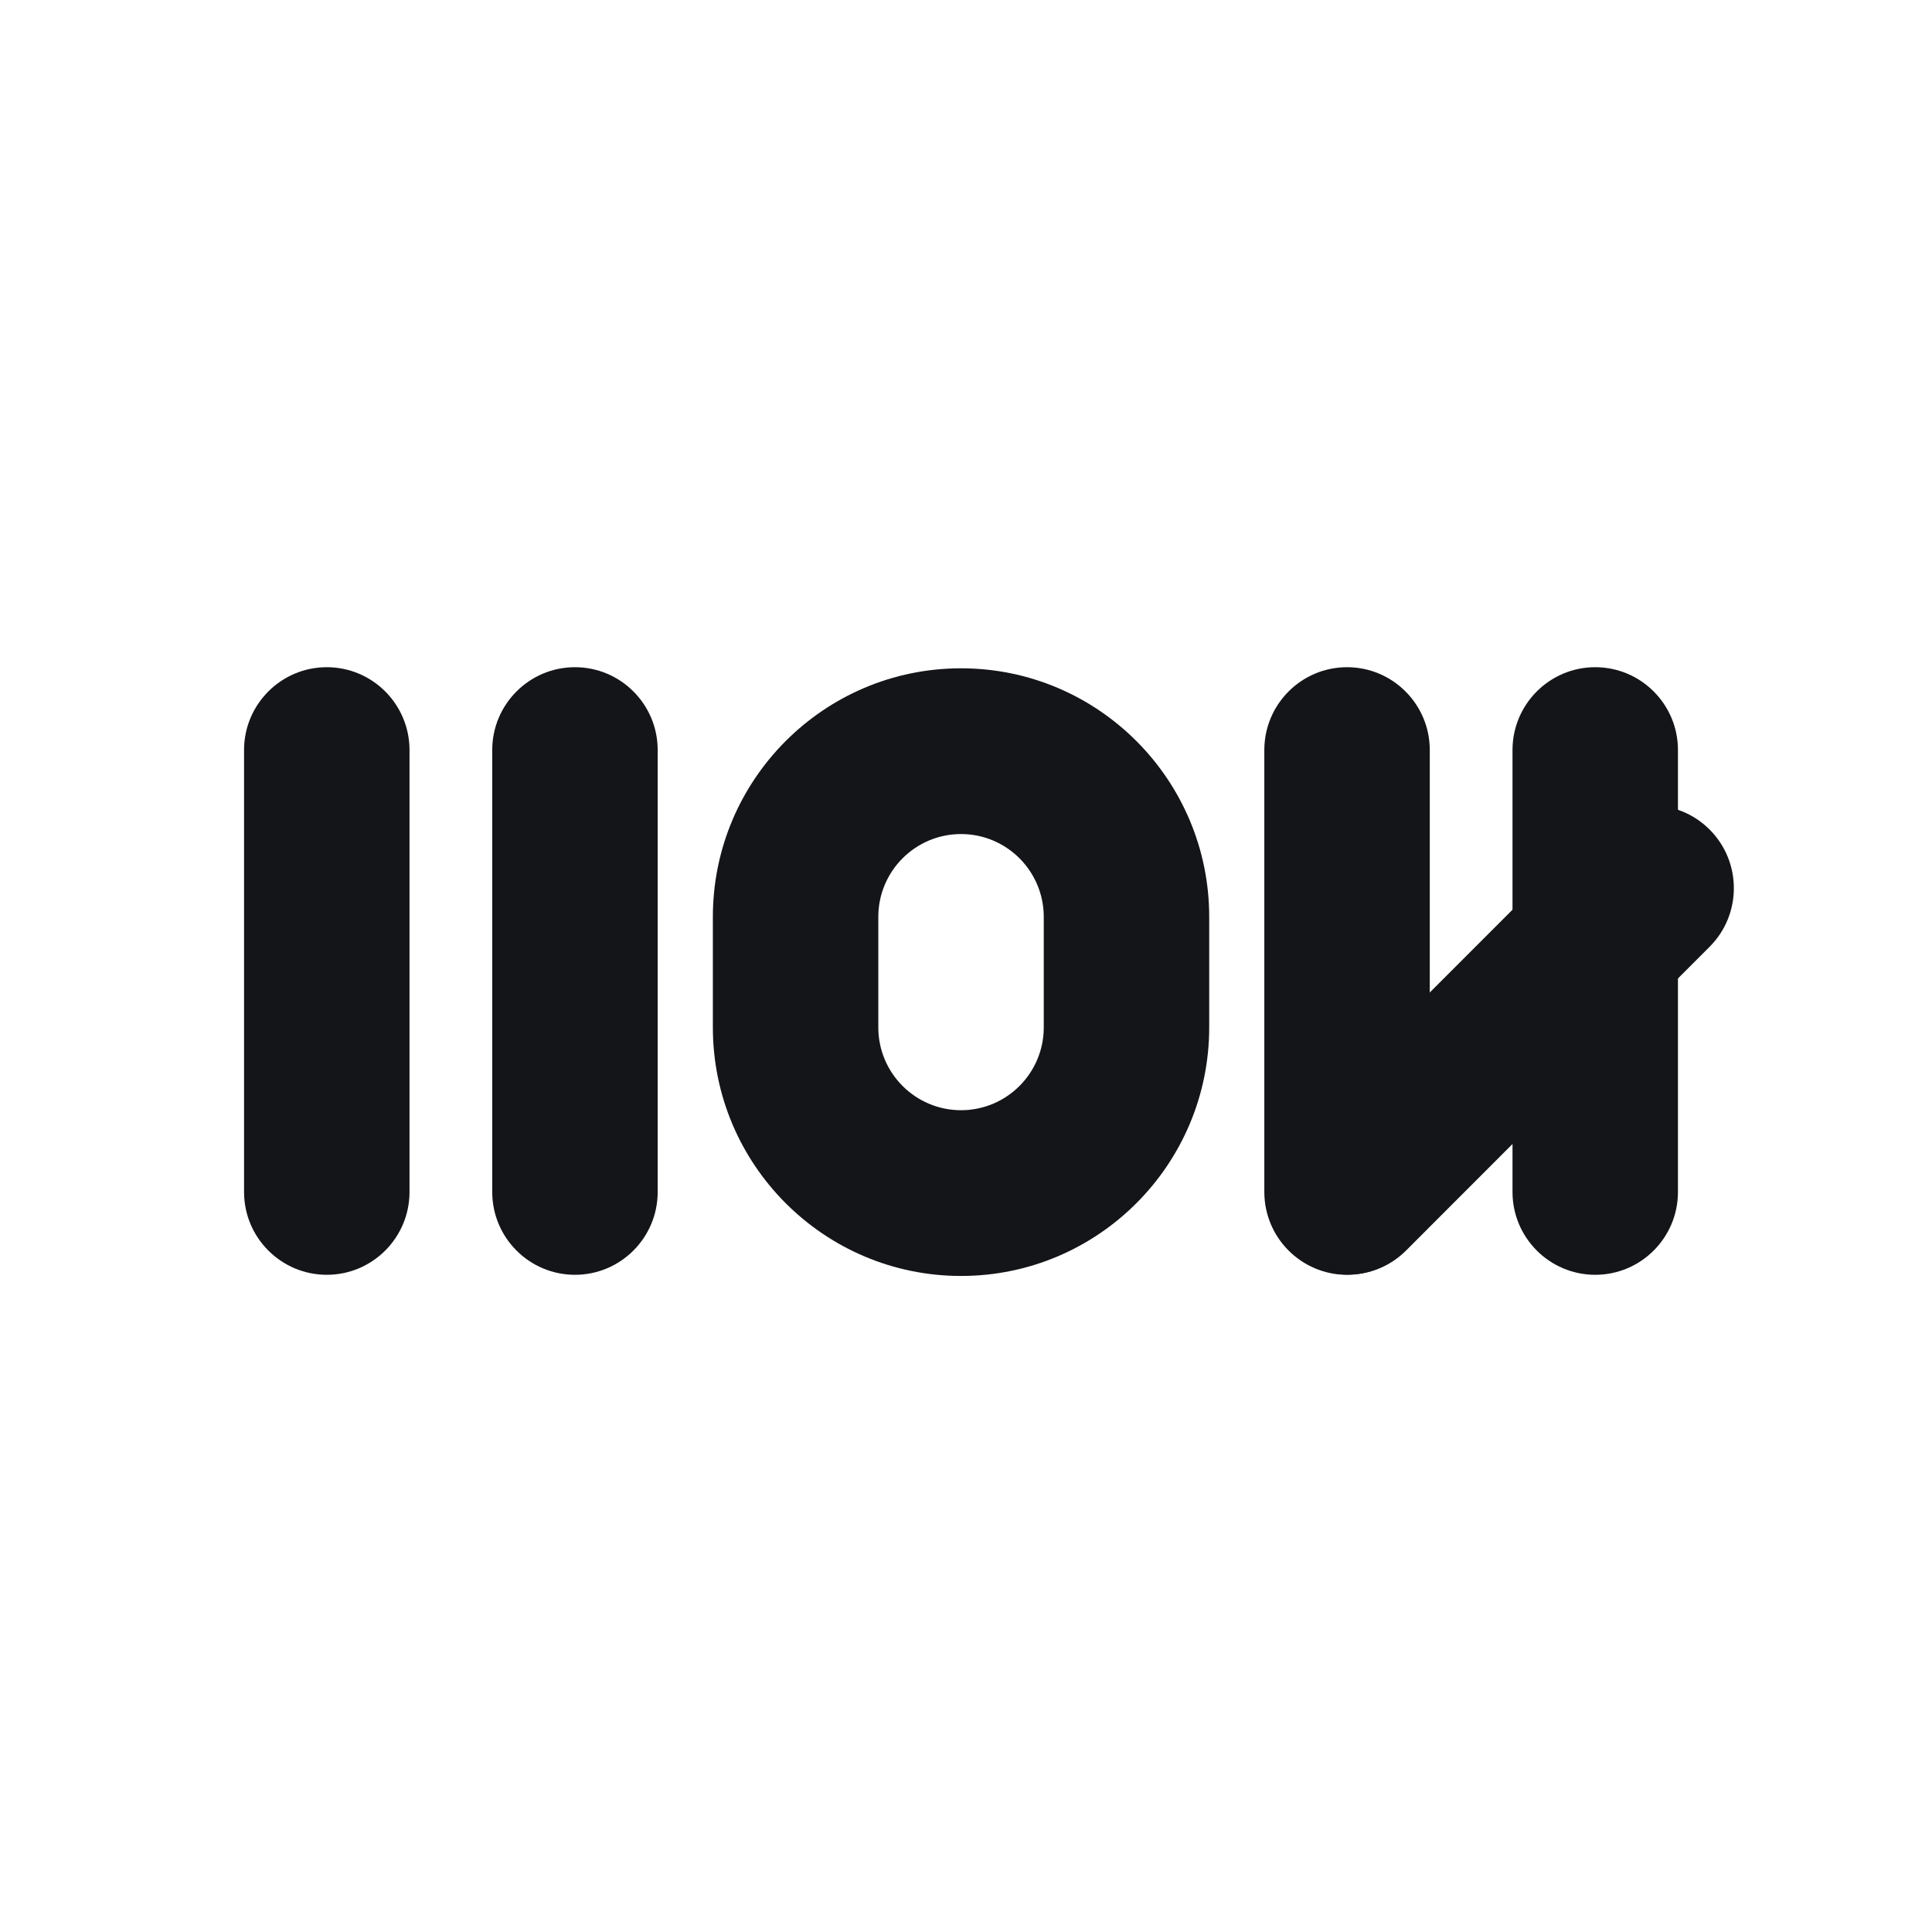 <?xml version="1.0" encoding="UTF-8" standalone="no"?>
<!DOCTYPE svg PUBLIC "-//W3C//DTD SVG 1.1//EN" "http://www.w3.org/Graphics/SVG/1.1/DTD/svg11.dtd">
<svg width="100%" height="100%" viewBox="0 0 280 280" version="1.1" xmlns="http://www.w3.org/2000/svg" xmlns:xlink="http://www.w3.org/1999/xlink" xml:space="preserve" xmlns:serif="http://www.serif.com/" style="fill-rule:evenodd;clip-rule:evenodd;stroke-linejoin:round;stroke-miterlimit:2;">
    <g transform="matrix(1,0,0,1,-2230.53,0)">
        <g id="Artboard2" transform="matrix(0.284,0,0,0.499,1560.52,-954.074)">
            <path d="M3342.08,2009.13C3342.08,1956.01 3266.41,1912.89 3173.22,1912.89L2525.92,1912.89C2432.72,1912.89 2357.06,1956.01 2357.06,2009.13L2357.06,2378.04C2357.06,2431.16 2432.72,2474.28 2525.92,2474.28L3173.22,2474.28C3266.41,2474.28 3342.08,2431.16 3342.08,2378.04L3342.08,2009.13Z" style="fill:none;"/>
            <clipPath id="_clip1">
                <path d="M3342.08,2009.13C3342.08,1956.01 3266.41,1912.89 3173.22,1912.89L2525.92,1912.89C2432.72,1912.89 2357.06,1956.01 2357.06,2009.13L2357.06,2378.04C2357.06,2431.16 2432.72,2474.28 2525.92,2474.28L3173.22,2474.28C3266.41,2474.28 3342.08,2431.16 3342.08,2378.04L3342.08,2009.13Z"/>
            </clipPath>
            <g clip-path="url(#_clip1)">
                <g transform="matrix(3.518,0,0,1.902,785.16,68.861)">
                    <path d="M482.824,1083.57C482.824,1076.59 488.201,1070.92 494.824,1070.92C501.447,1070.92 506.824,1076.59 506.824,1083.57L506.824,1151.05C506.824,1158.03 501.447,1163.7 494.824,1163.7C488.201,1163.7 482.824,1158.03 482.824,1151.05L482.824,1083.57Z" style="fill:rgb(20,21,24);"/>
                </g>
                <g transform="matrix(3.518,0,0,1.902,911.806,68.861)">
                    <path d="M482.824,1083.57C482.824,1076.59 488.201,1070.92 494.824,1070.92C501.447,1070.92 506.824,1076.59 506.824,1083.57L506.824,1151.05C506.824,1158.03 501.447,1163.7 494.824,1163.7C488.201,1163.7 482.824,1158.03 482.824,1151.05L482.824,1083.57Z" style="fill:rgb(20,21,24);"/>
                </g>
                <g transform="matrix(3.518,0,0,1.902,1432.46,68.861)">
                    <path d="M482.824,1083.57C482.824,1076.59 488.201,1070.92 494.824,1070.92C501.447,1070.92 506.824,1076.59 506.824,1083.57L506.824,1151.05C506.824,1158.03 501.447,1163.7 494.824,1163.7C488.201,1163.7 482.824,1158.03 482.824,1151.05L482.824,1083.57Z" style="fill:rgb(20,21,24);"/>
                </g>
                <g transform="matrix(3.518,0,0,1.902,1305.81,68.861)">
                    <path d="M482.824,1083.57C482.824,1076.59 488.201,1070.92 494.824,1070.92C501.447,1070.92 506.824,1076.59 506.824,1083.57L506.824,1151.05C506.824,1158.03 501.447,1163.7 494.824,1163.7C488.201,1163.7 482.824,1158.03 482.824,1151.05L482.824,1083.57Z" style="fill:rgb(20,21,24);"/>
                </g>
                <g transform="matrix(-0.217,-1.949,1.493,0.062,1535.32,3089.83)">
                    <path d="M452.953,1098.31C447.762,1086.52 447.192,1068.51 451.681,1058.12C456.169,1047.74 464.028,1048.88 469.219,1060.67L517.987,1171.46C523.178,1183.26 523.748,1201.26 519.259,1211.65C514.771,1222.03 506.912,1220.89 501.721,1209.1L452.953,1098.31Z" style="fill:rgb(20,21,24);"/>
                </g>
                <g transform="matrix(4.504,0,0,1.902,309.752,-1667.65)">
                    <path d="M592.031,2022.04L592.031,2038.91C592.031,2059.86 579.432,2076.87 563.912,2076.87C548.393,2076.87 535.794,2059.86 535.794,2038.91L535.794,2022.04C535.794,2001.09 548.393,1984.08 563.912,1984.08C579.432,1984.08 592.031,2001.09 592.031,2022.04ZM573.285,2022.04C573.285,2015.06 569.086,2009.39 563.912,2009.39C558.739,2009.39 554.54,2015.06 554.54,2022.04L554.54,2038.91C554.54,2045.89 558.739,2051.56 563.912,2051.56C569.086,2051.56 573.285,2045.89 573.285,2038.91L573.285,2022.04Z" style="fill:rgb(20,21,24);"/>
                </g>
            </g>
        </g>
    </g>
</svg>
